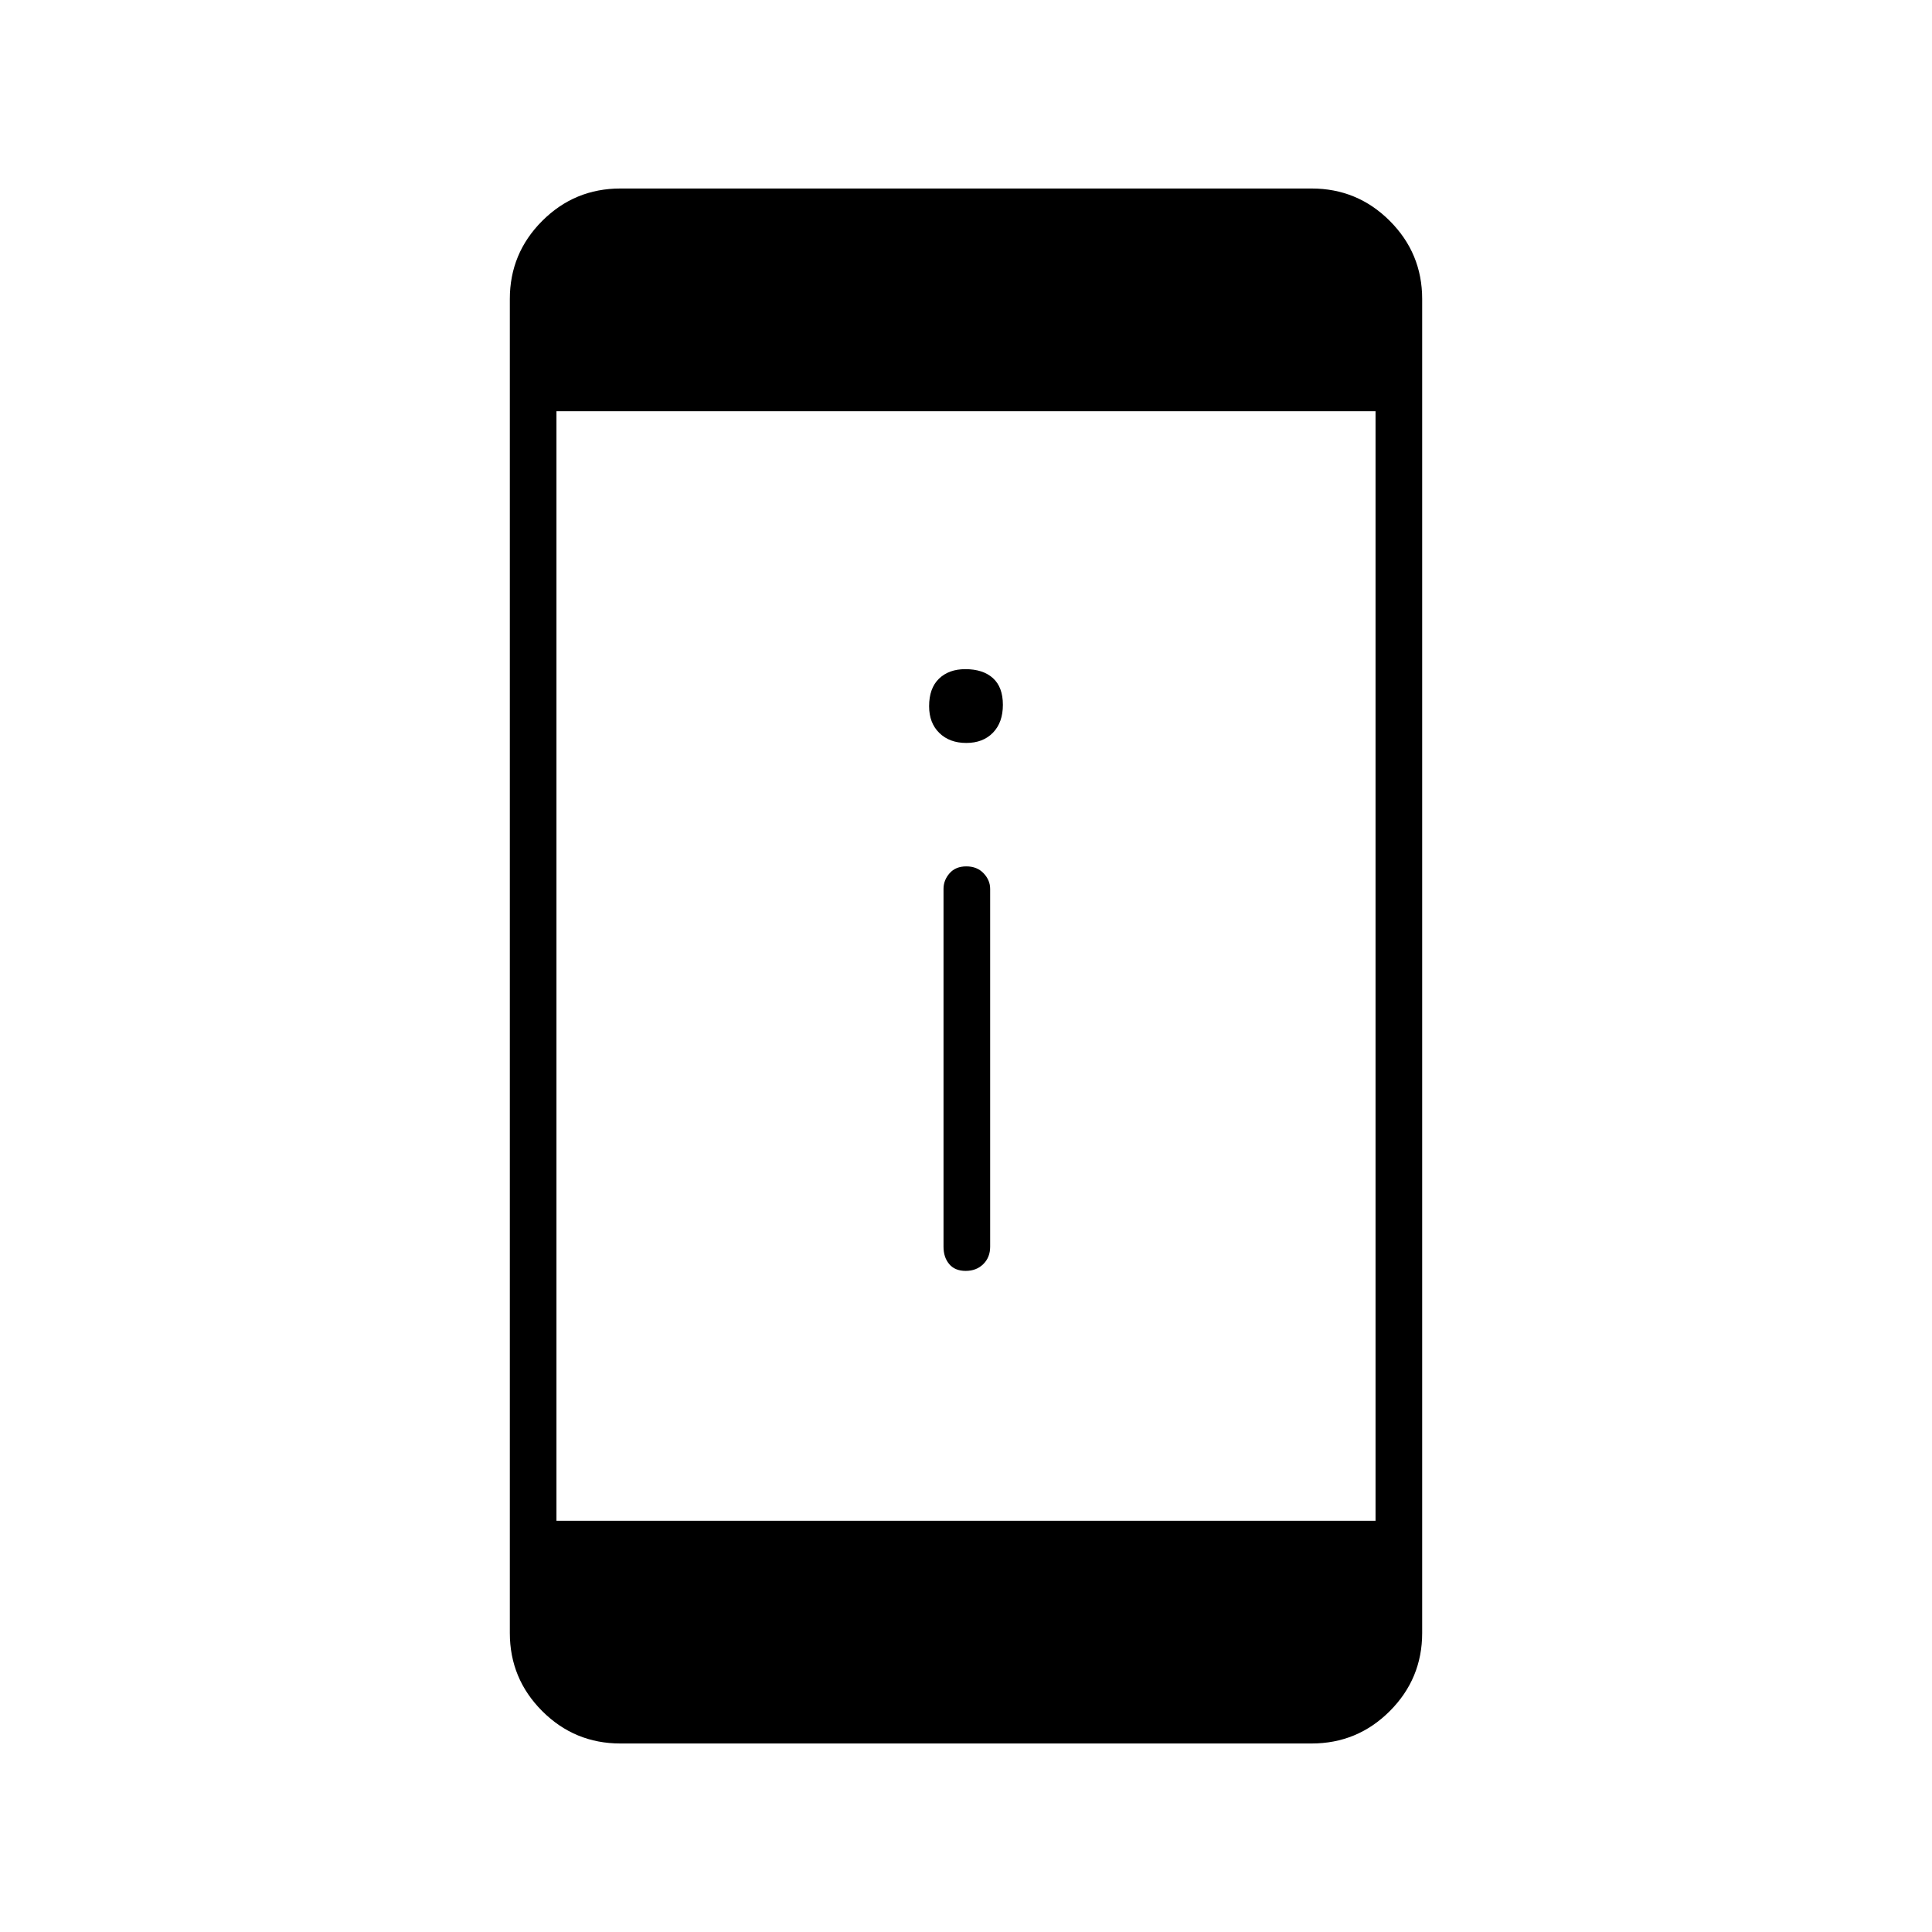 <svg xmlns="http://www.w3.org/2000/svg" height="40" viewBox="0 -960 960 960" width="40"><path d="M479.84-328.5q-5.34 0-8.17-3.37-2.84-3.36-2.84-8.63v-177.83q0-4.31 3-7.74 3-3.43 8.33-3.43 5.34 0 8.59 3.43t3.25 7.74v177.83q0 5.27-3.41 8.63-3.42 3.37-8.75 3.37Zm.3-262.33q-8.31 0-13.39-4.96t-5.08-13.29q0-8.92 4.89-13.67t13.11-4.75q8.8 0 13.73 4.47 4.93 4.46 4.93 13.25 0 8.78-4.94 13.86-4.94 5.09-13.25 5.09ZM308.28-93.67q-22.76 0-38.85-16.09-16.1-16.1-16.1-38.83v-662.82q0-22.73 16.1-38.83 16.09-16.09 38.85-16.09h343.44q22.76 0 38.85 16.09 16.1 16.1 16.1 38.83v662.82q0 22.73-16.1 38.83-16.09 16.09-38.85 16.09H308.28ZM276.5-204.33h407v-551.34h-407v551.34Z"/></svg>